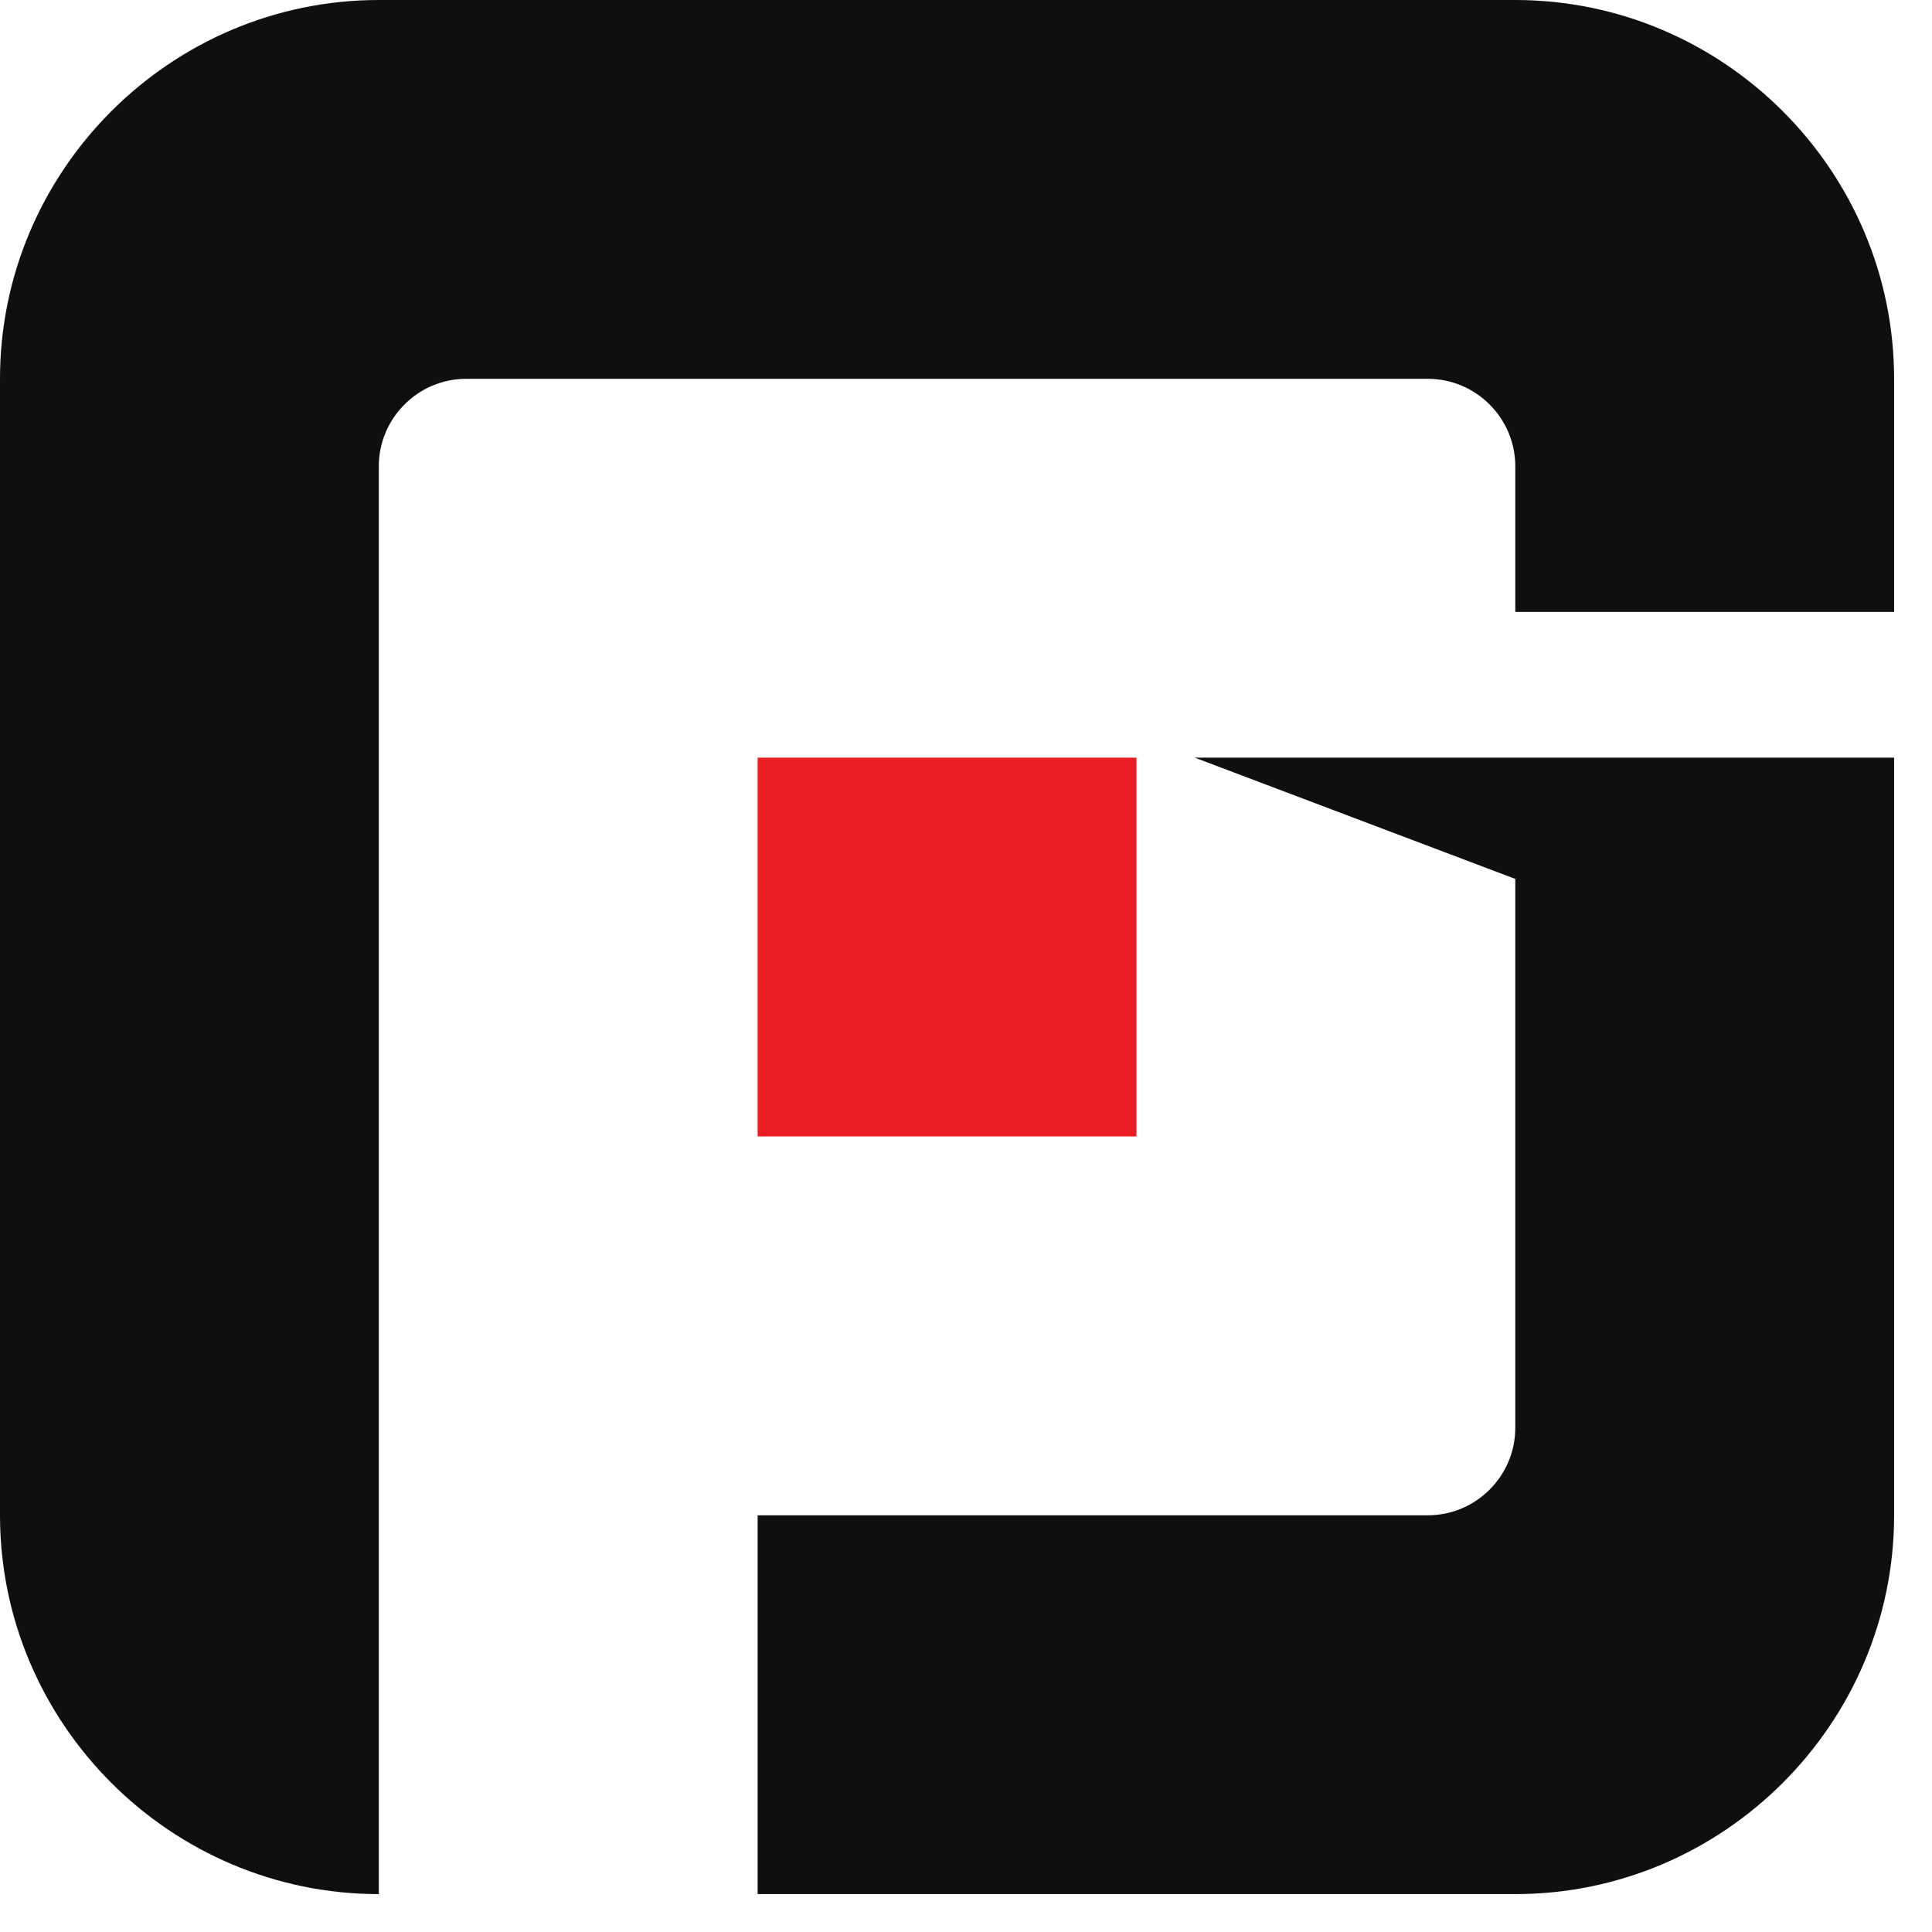 <svg width="26" height="26" viewBox="0 0 26 26" fill="none" xmlns="http://www.w3.org/2000/svg">
<path fill-rule="evenodd" clip-rule="evenodd" d="M10.196 10.196H15.294V15.294H10.196V10.196Z" fill="#ED1D24"/>
<path fill-rule="evenodd" clip-rule="evenodd" d="M5.098 3.62396e-05H20.392C23.196 3.62396e-05 25.49 2.294 25.49 5.098V8.235H20.392V6.274C20.392 5.627 19.863 5.098 19.215 5.098H6.274C5.627 5.098 5.098 5.627 5.098 6.274V10.196V19.216V25.49H5.098C2.294 25.49 0 23.196 0 20.392V5.098C0 2.294 2.294 3.62396e-05 5.098 3.62396e-05ZM16.078 10.196H25.49V20.392C25.49 23.196 23.196 25.49 20.392 25.49H10.196V20.392H19.215C19.863 20.392 20.392 19.863 20.392 19.216V11.828L16.078 10.196Z" fill="#100F0D"/>
</svg>
